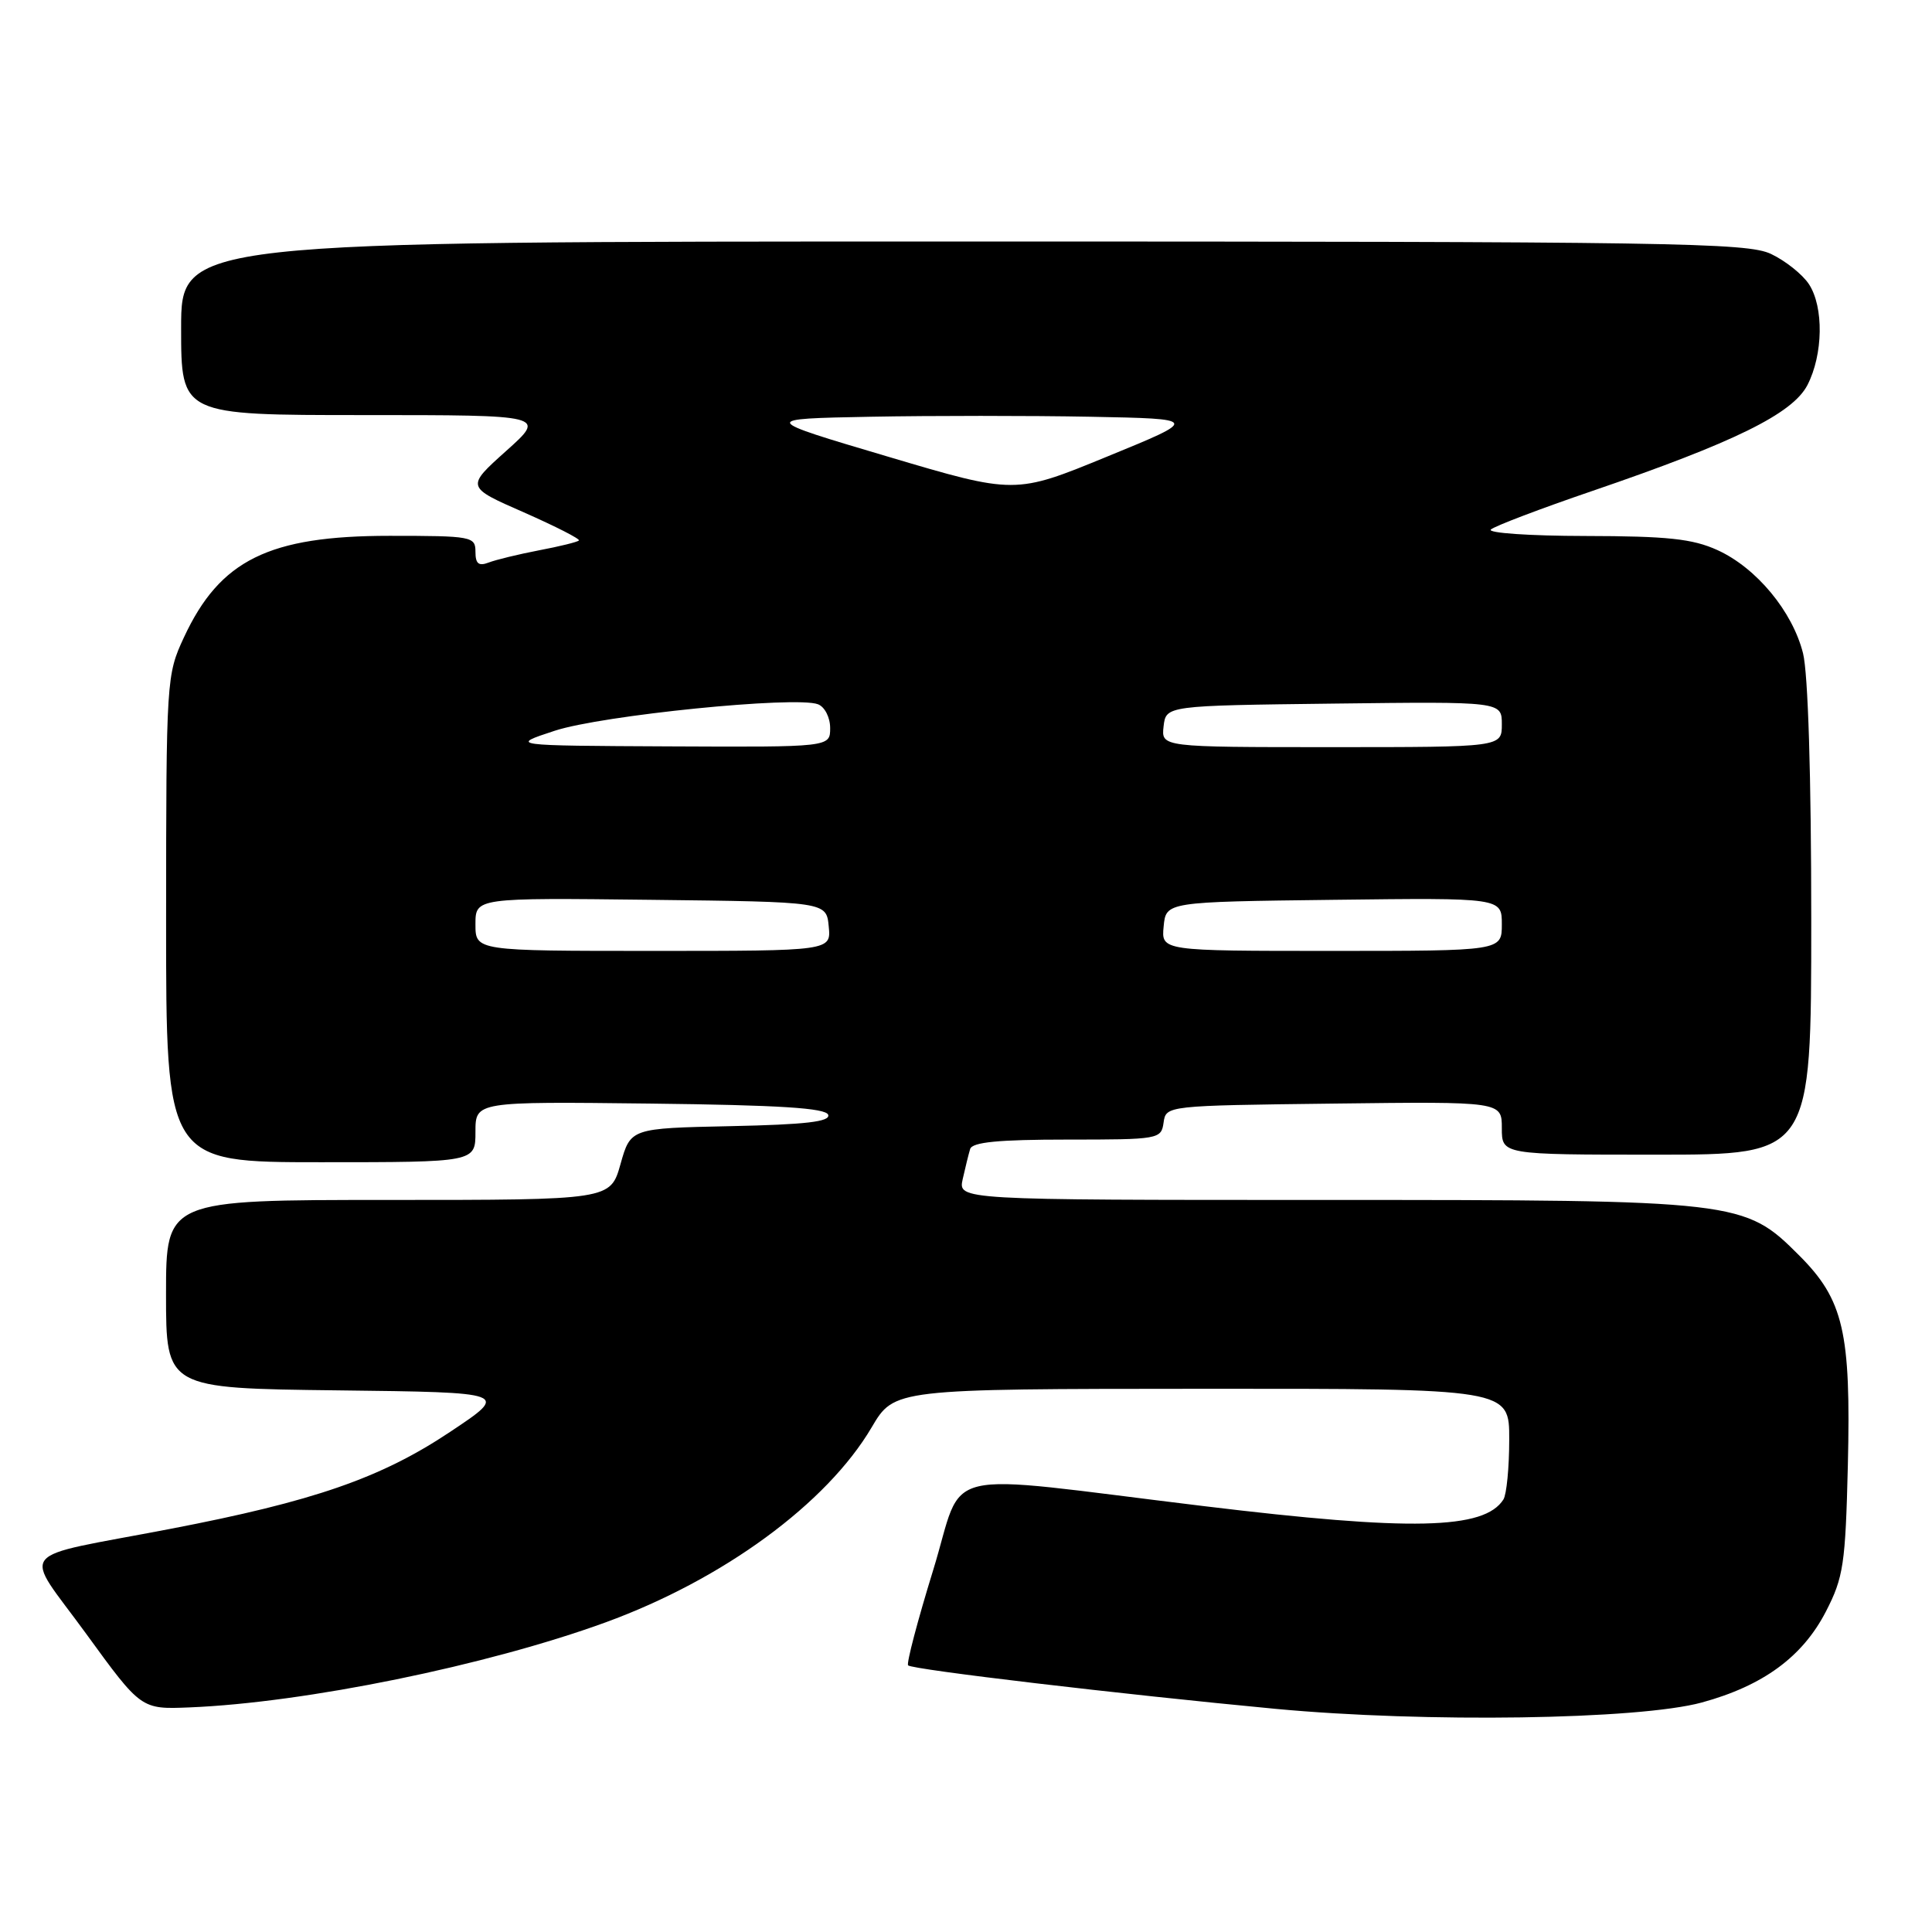 <?xml version="1.0" encoding="UTF-8" standalone="no"?>
<!DOCTYPE svg PUBLIC "-//W3C//DTD SVG 1.1//EN" "http://www.w3.org/Graphics/SVG/1.1/DTD/svg11.dtd" >
<svg xmlns="http://www.w3.org/2000/svg" xmlns:xlink="http://www.w3.org/1999/xlink" version="1.1" viewBox="0 0 256 256">
 <g >
 <path fill="currentColor"
d=" M 225.50 225.59 C 233.62 223.37 238.85 219.54 241.95 213.52 C 244.27 209.01 244.53 207.27 244.85 194.16 C 245.27 176.49 244.28 172.23 238.40 166.35 C 231.12 159.07 230.53 159.00 175.30 159.00 C 126.96 159.00 126.96 159.00 127.56 156.25 C 127.90 154.74 128.34 152.94 128.55 152.25 C 128.83 151.34 132.30 151.00 141.40 151.00 C 153.56 151.00 153.87 150.95 154.18 148.75 C 154.50 146.50 154.53 146.50 176.75 146.23 C 199.00 145.96 199.00 145.96 199.00 149.48 C 199.00 153.00 199.00 153.00 219.50 153.00 C 240.00 153.00 240.00 153.00 240.00 121.94 C 240.00 102.87 239.58 89.22 238.91 86.56 C 237.51 81.00 232.73 75.24 227.57 72.89 C 224.27 71.39 220.97 71.04 210.05 71.02 C 202.65 71.01 197.03 70.62 197.55 70.16 C 198.07 69.70 204.12 67.40 211.00 65.05 C 229.83 58.61 237.52 54.82 239.49 51.03 C 241.58 46.98 241.68 40.68 239.69 37.65 C 238.84 36.36 236.59 34.56 234.67 33.65 C 231.51 32.15 221.79 32.00 127.60 32.00 C 24.00 32.00 24.00 32.00 24.00 43.50 C 24.00 55.00 24.00 55.00 48.19 55.00 C 72.38 55.00 72.38 55.00 67.06 59.76 C 61.74 64.53 61.74 64.53 69.41 67.89 C 73.62 69.75 76.91 71.42 76.71 71.62 C 76.51 71.82 74.13 72.41 71.42 72.92 C 68.72 73.44 65.71 74.17 64.75 74.54 C 63.42 75.05 63.00 74.70 63.00 73.11 C 63.00 71.09 62.53 71.00 51.62 71.00 C 35.62 71.00 29.14 74.20 24.37 84.46 C 22.06 89.42 22.02 90.02 22.01 121.75 C 22.00 154.00 22.00 154.00 42.50 154.00 C 63.00 154.00 63.00 154.00 63.00 149.98 C 63.00 145.96 63.00 145.96 86.17 146.23 C 103.31 146.43 109.44 146.82 109.74 147.72 C 110.04 148.63 106.77 149.01 96.86 149.22 C 83.56 149.50 83.56 149.50 82.22 154.25 C 80.88 159.00 80.88 159.00 51.44 159.00 C 22.00 159.00 22.00 159.00 22.00 171.48 C 22.00 183.96 22.00 183.96 44.75 184.23 C 67.50 184.50 67.50 184.50 59.63 189.74 C 50.47 195.85 41.54 198.94 22.59 202.58 C 1.57 206.62 2.97 204.86 11.43 216.50 C 18.70 226.50 18.70 226.50 25.10 226.24 C 40.45 225.62 64.56 220.69 80.25 214.97 C 95.83 209.28 109.55 199.23 115.50 189.13 C 118.50 184.04 118.50 184.04 159.25 184.02 C 200.00 184.00 200.00 184.00 199.98 190.75 C 199.98 194.46 199.63 198.03 199.21 198.69 C 196.68 202.68 186.98 202.90 159.53 199.57 C 123.40 195.20 127.95 194.12 123.64 208.08 C 121.58 214.76 120.09 220.42 120.33 220.67 C 120.90 221.23 148.56 224.50 169.00 226.43 C 188.85 228.29 217.11 227.87 225.50 225.59 Z  M 63.00 122.48 C 63.00 118.96 63.00 118.96 86.25 119.23 C 109.50 119.50 109.50 119.50 109.81 122.75 C 110.13 126.00 110.13 126.00 86.56 126.00 C 63.00 126.00 63.00 126.00 63.00 122.48 Z  M 154.19 122.75 C 154.50 119.50 154.50 119.50 176.75 119.23 C 199.00 118.96 199.00 118.96 199.00 122.48 C 199.00 126.00 199.00 126.00 176.44 126.00 C 153.87 126.00 153.87 126.00 154.19 122.75 Z  M 73.50 96.83 C 79.74 94.78 105.45 92.19 108.39 93.32 C 109.28 93.66 110.00 95.06 110.00 96.47 C 110.00 99.00 110.00 99.00 88.75 98.90 C 67.50 98.80 67.50 98.80 73.50 96.83 Z  M 154.18 96.25 C 154.50 93.50 154.50 93.50 176.75 93.23 C 199.00 92.96 199.00 92.96 199.00 95.98 C 199.00 99.00 199.00 99.00 176.43 99.00 C 153.87 99.00 153.87 99.00 154.18 96.25 Z  M 117.63 60.50 C 100.77 55.50 100.77 55.50 115.38 55.22 C 123.42 55.07 136.50 55.07 144.45 55.22 C 158.91 55.50 158.91 55.50 146.70 60.50 C 134.50 65.51 134.50 65.51 117.63 60.50 Z "/>
</g>
</svg>